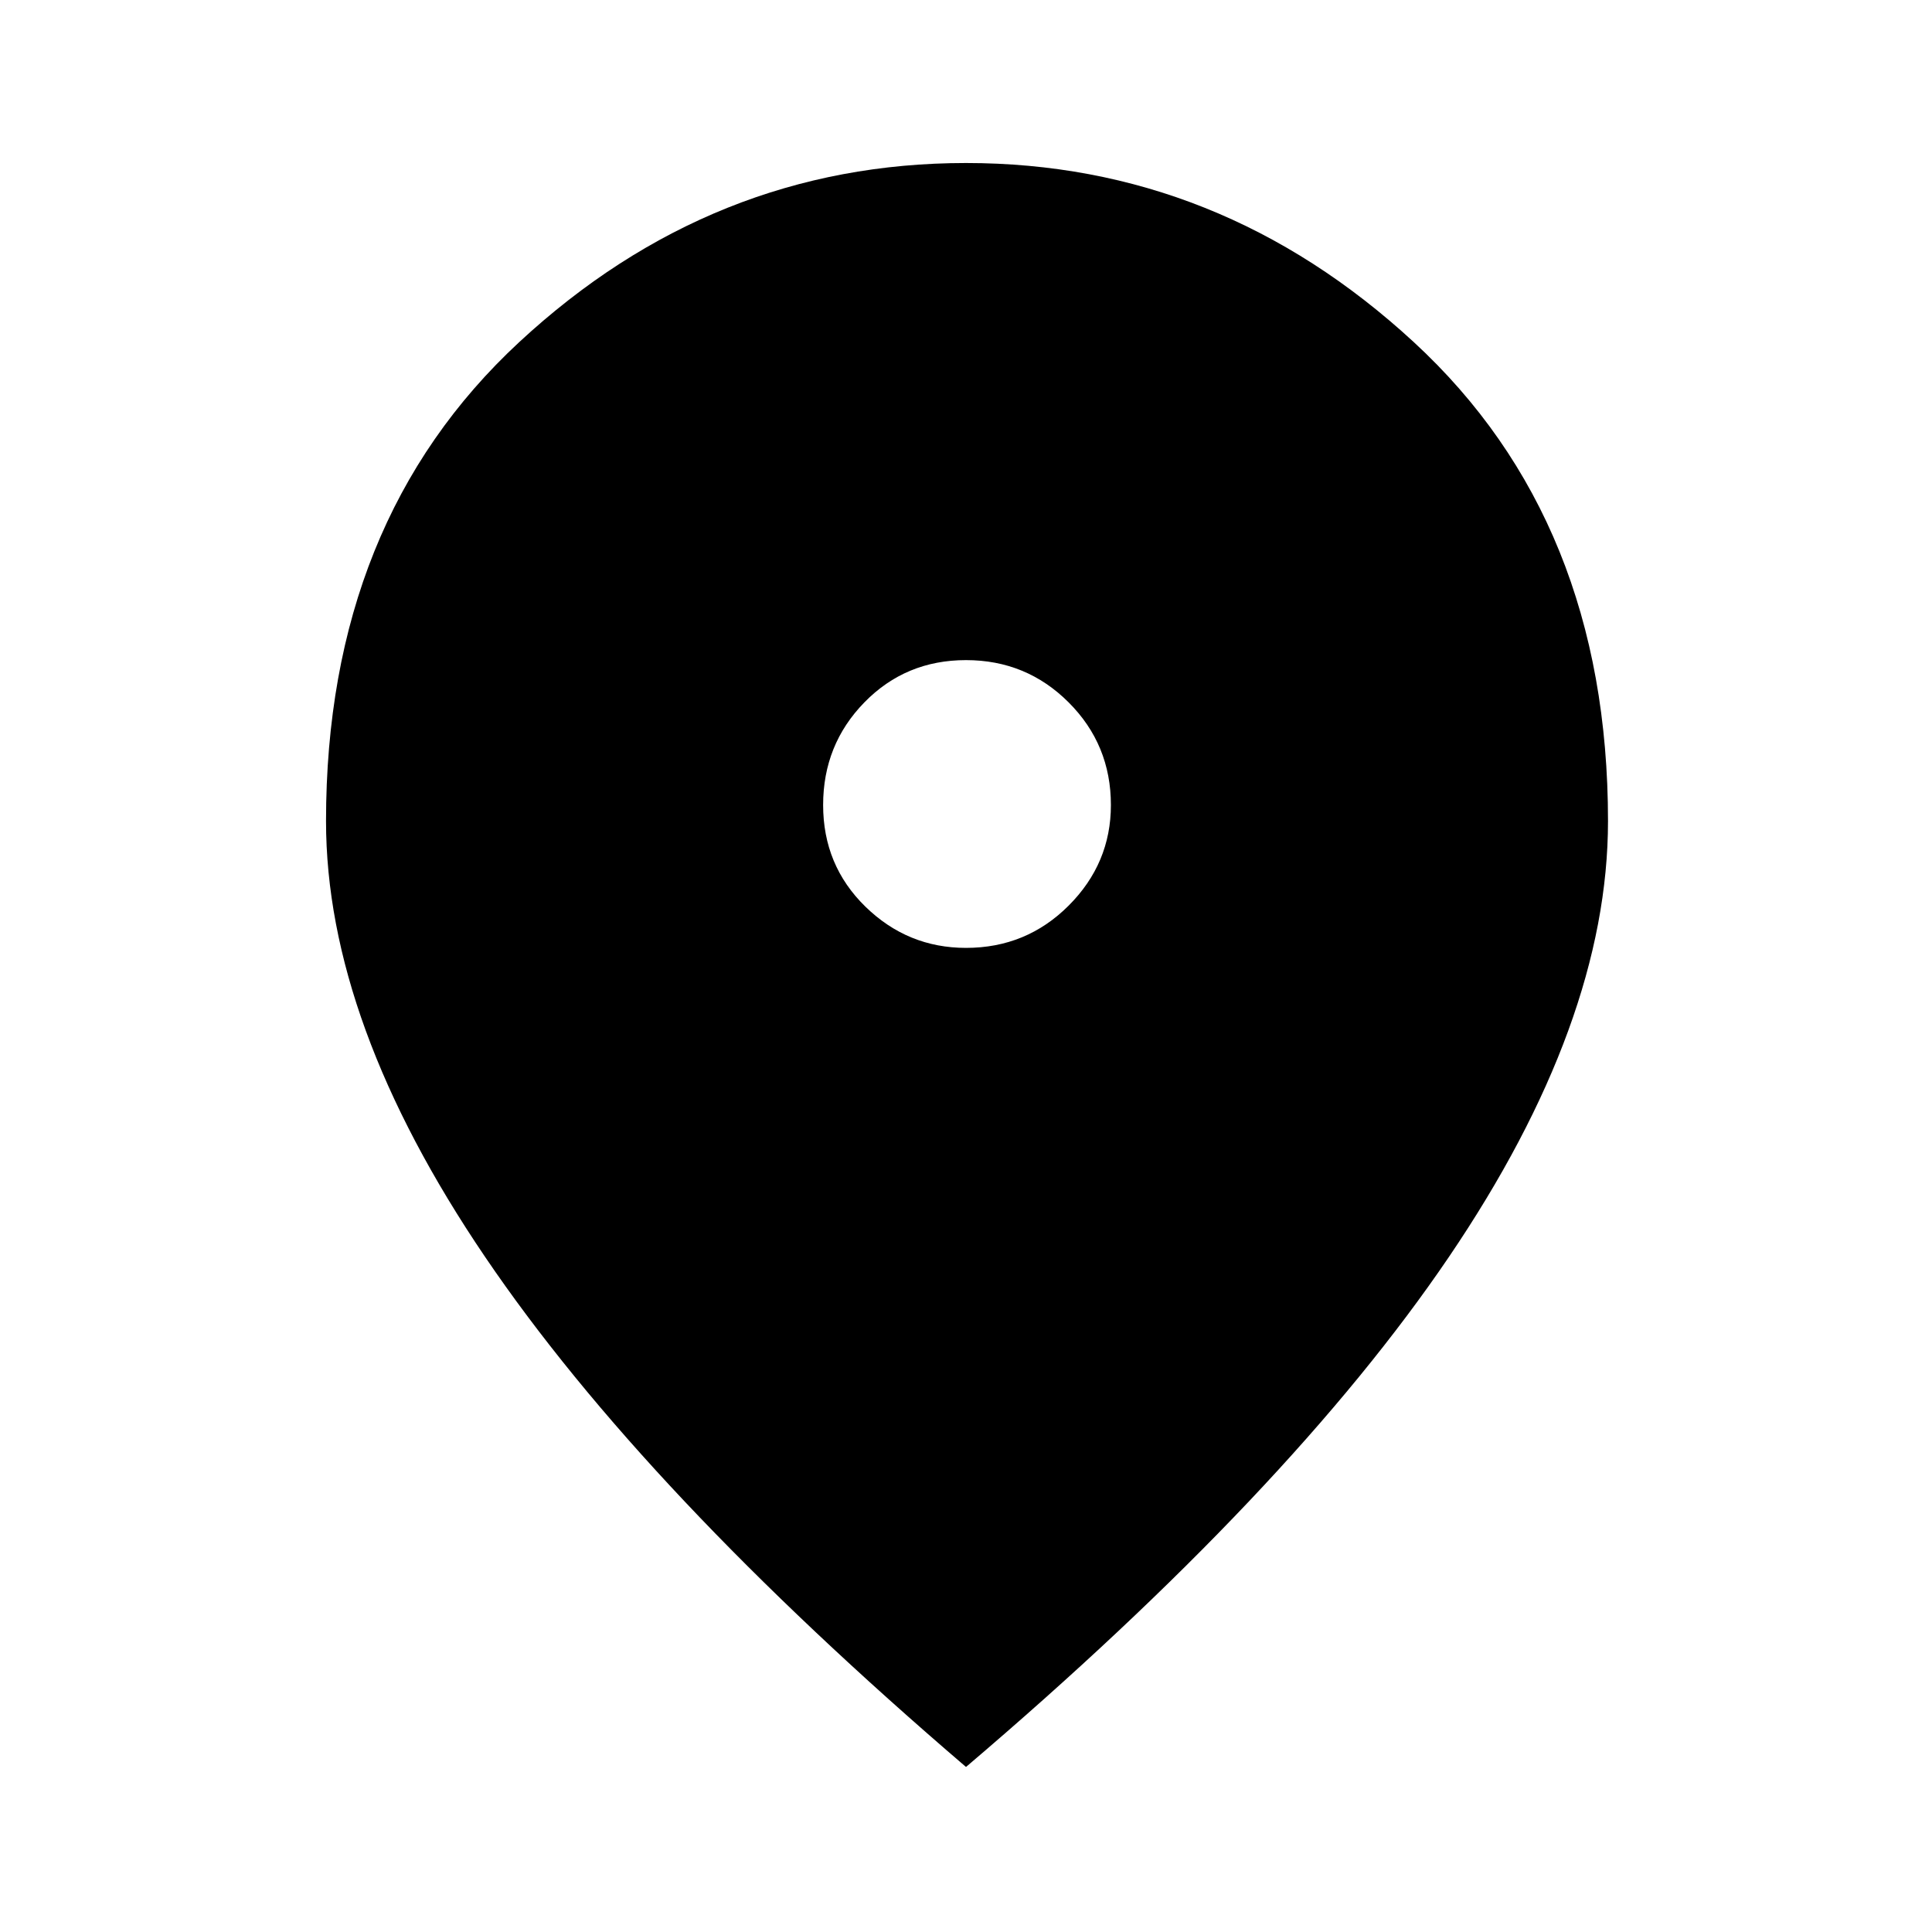 <svg xmlns="http://www.w3.org/2000/svg" height="40" width="40"><path d="M20 19.625q1.25 0 2.125-.875T23 16.667q0-1.25-.875-2.125T20 13.667q-1.25 0-2.104.875-.854.875-.854 2.125t.875 2.104q.875.854 2.083.854Zm0 16.958q-6.667-5.708-9.958-10.562Q6.75 21.167 6.75 17q0-6.208 4-9.917 4-3.708 9.25-3.708t9.271 3.708q4.021 3.709 4.021 9.917 0 4.167-3.292 9.021-3.292 4.854-10 10.562Z"/></svg>
